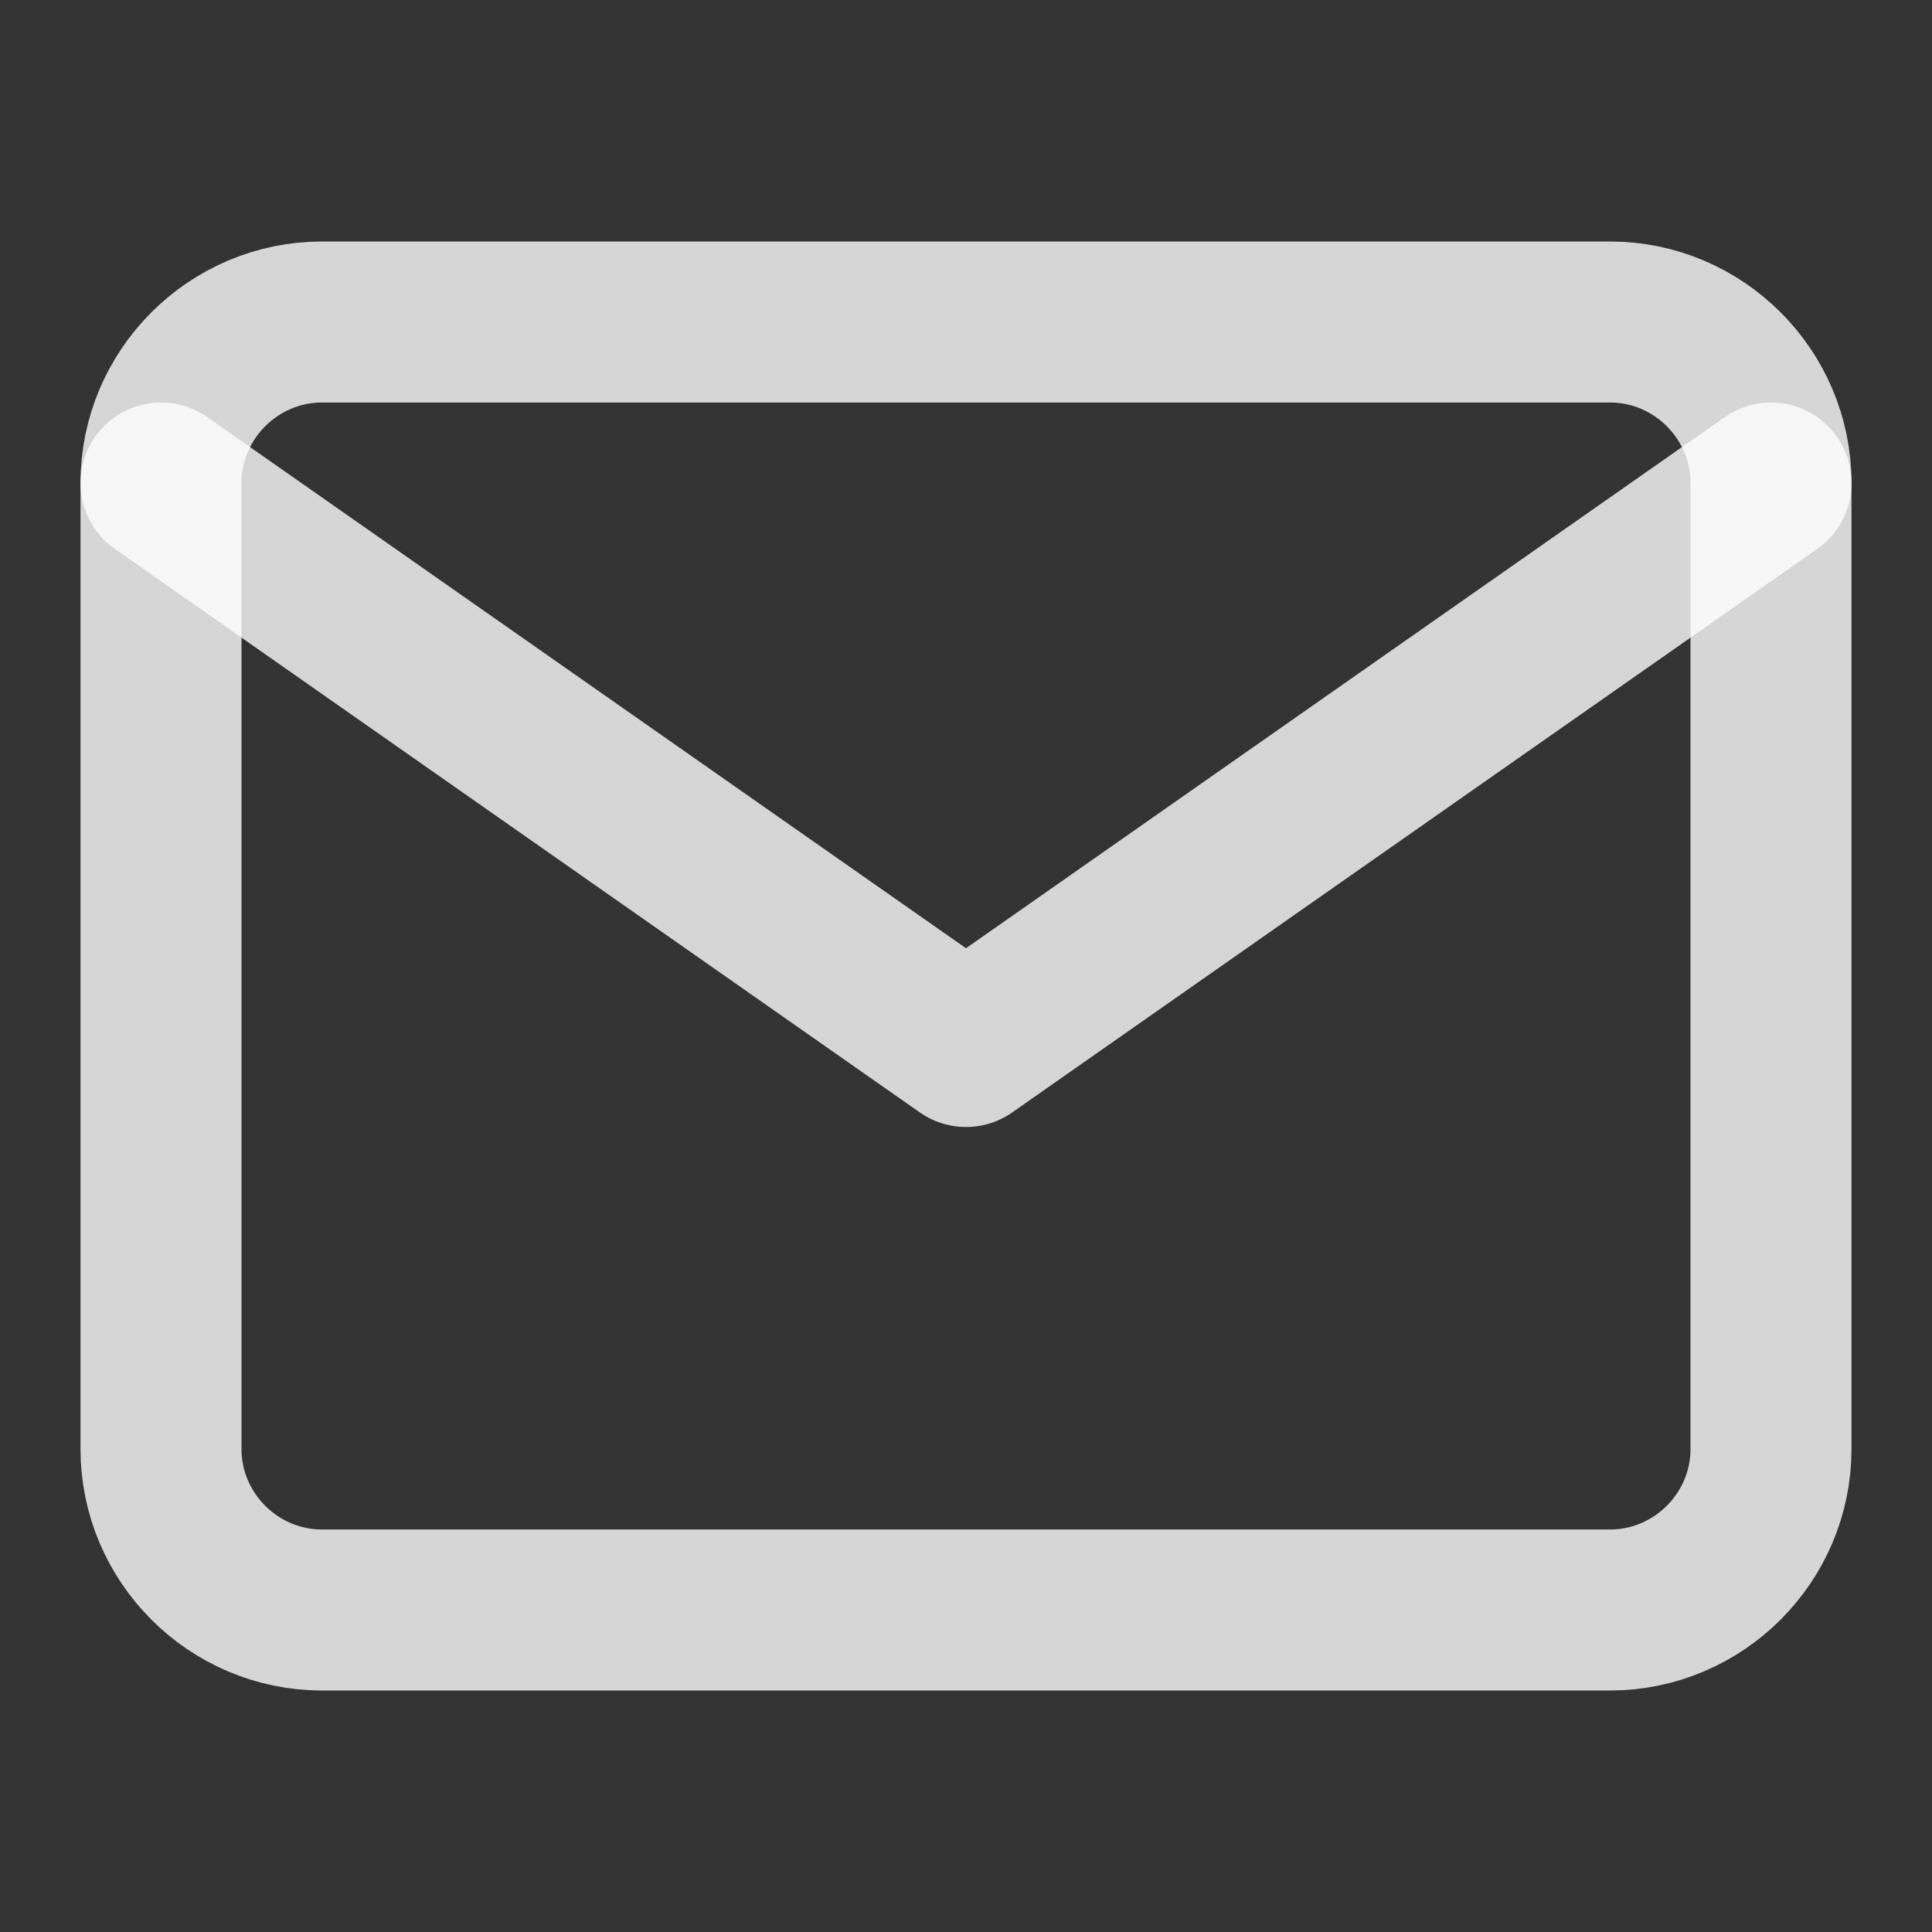 <svg width="24" height="24" viewBox="0 0 24 24" fill="none" xmlns="http://www.w3.org/2000/svg">
<rect x="0" y="0" width="24" height="24" fill="#333333" stroke="none"/>
<g id="mail">
<path id="Vector" d="M4 4H20C21.1 4 22 4.9 22 6V18C22 19.1 21.1 20 20 20H4C2.9 20 2 19.1 2 18V6C2 4.9 2.9 4 4 4Z" stroke="white" stroke-opacity="0.8" stroke-width="2" stroke-linecap="round" stroke-linejoin="round"/>
<path id="Vector_2" d="M22 6L12 13L2 6" stroke="white" stroke-opacity="0.8" stroke-width="2" stroke-linecap="round" stroke-linejoin="round"/>
</g>
</svg>

